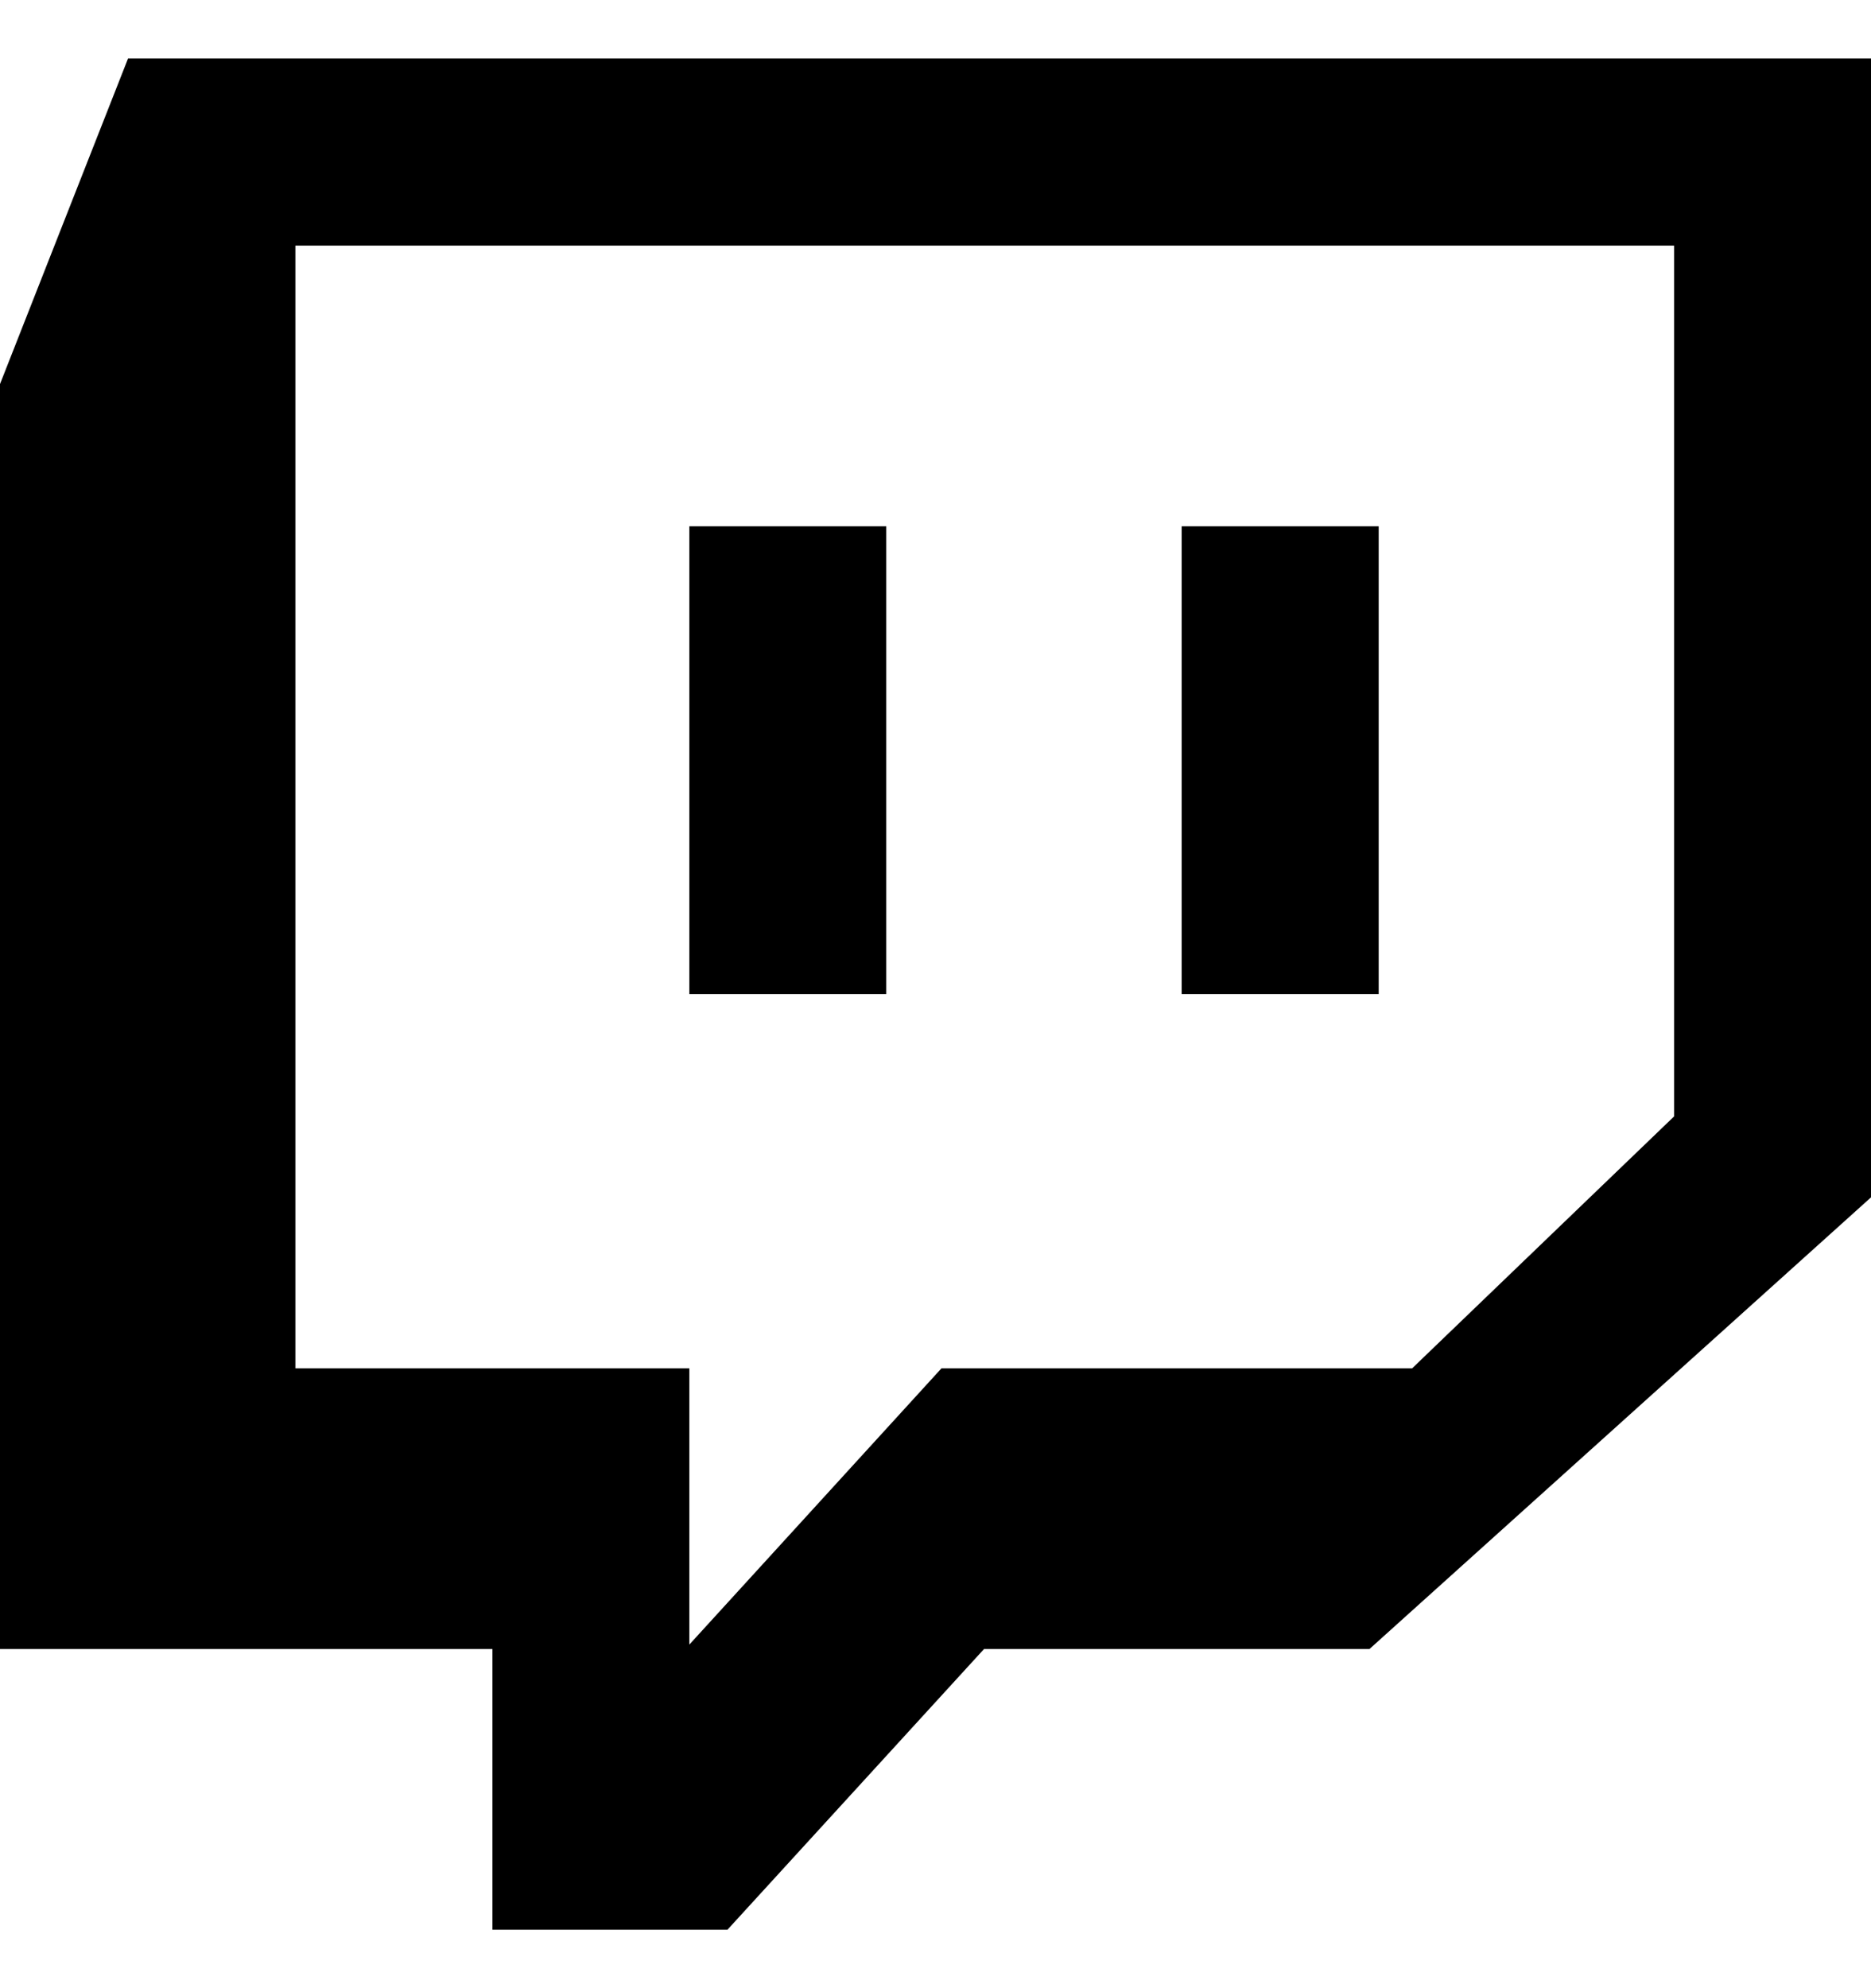 <svg width="16" height="17" viewBox="0 0 16 17" fill="currentColor" xmlns="http://www.w3.org/2000/svg">
<g id="Frame" clip-path="url(#clip0_1_3076)">
<g id="Group">
<g id="Group_2">
<g id="Group_3">
<path id="twitch-[#182]" fill-rule="evenodd" clip-rule="evenodd" d="M10.105 8.5H11.79V4.5H10.105V8.5ZM5.895 8.5H7.579V4.5H5.895V8.5ZM14.316 9.546V2.1H2.526V11.7H5.895V14.062L8.051 11.7H12.076L14.316 9.546ZM11.711 14.1H8.415L6.221 16.5H4.211V14.1H0V3.284L1.095 0.5H16V10.238L11.711 14.1Z" fill="currentColor"/>
</g>
</g>
</g>
</g>
<defs>
<clipPath id="clip0_1_3076">
<rect width="16" height="16" fill="currentColor" transform="translate(0 0.5)"/>
</clipPath>
</defs>
</svg>
